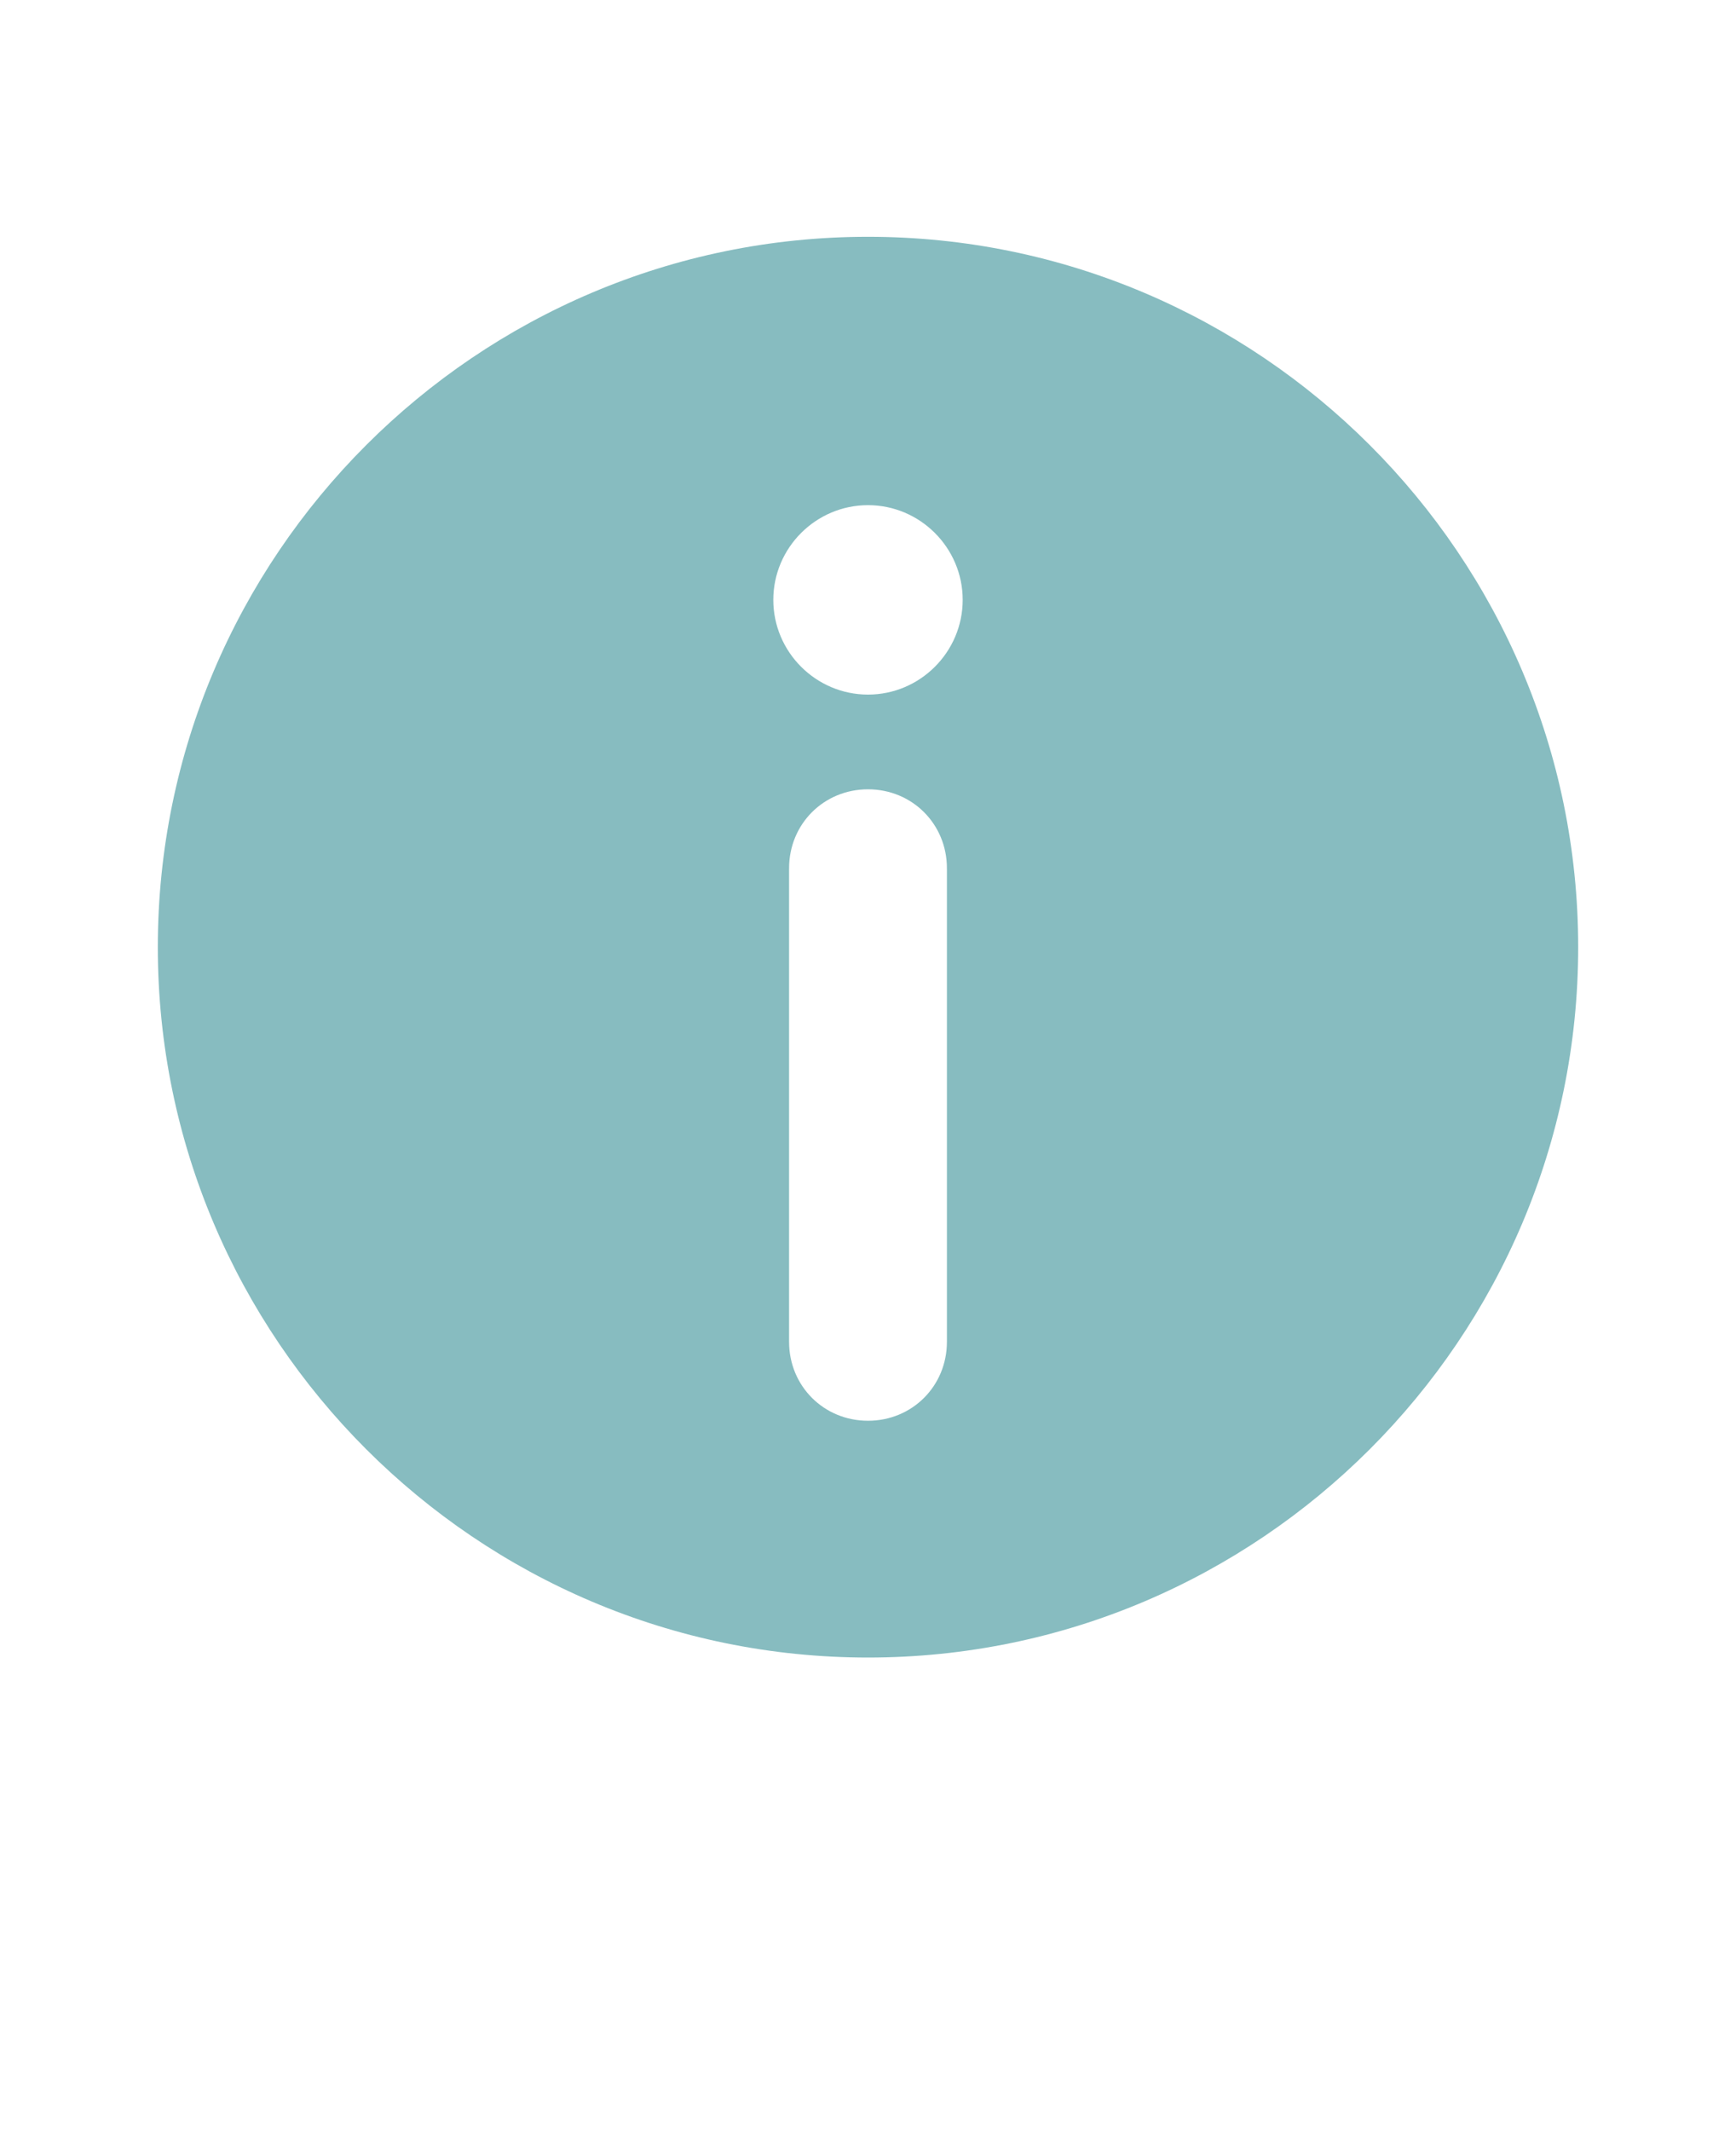 <svg xmlns="http://www.w3.org/2000/svg" version="1.1" viewBox="-5.0 -10.0 110.0 135.0">
    <path fill="#87bcc0" d="m50 5c-24.801 0-45 20.199-45 45s20.199 45 45 45 45-20.199 45-45-20.199-45-45-45zm0 75c-2.801 0-5-2.199-5-5v-30c0-2.801 2.199-5 5-5s5 2.199 5 5v30c0 2.801-2.199 5-5 5zm0-46c-3.301 0-6-2.699-6-6s2.699-6 6-6 6 2.699 6 6-2.699 6-6 6zm0-6z"/>
</svg>